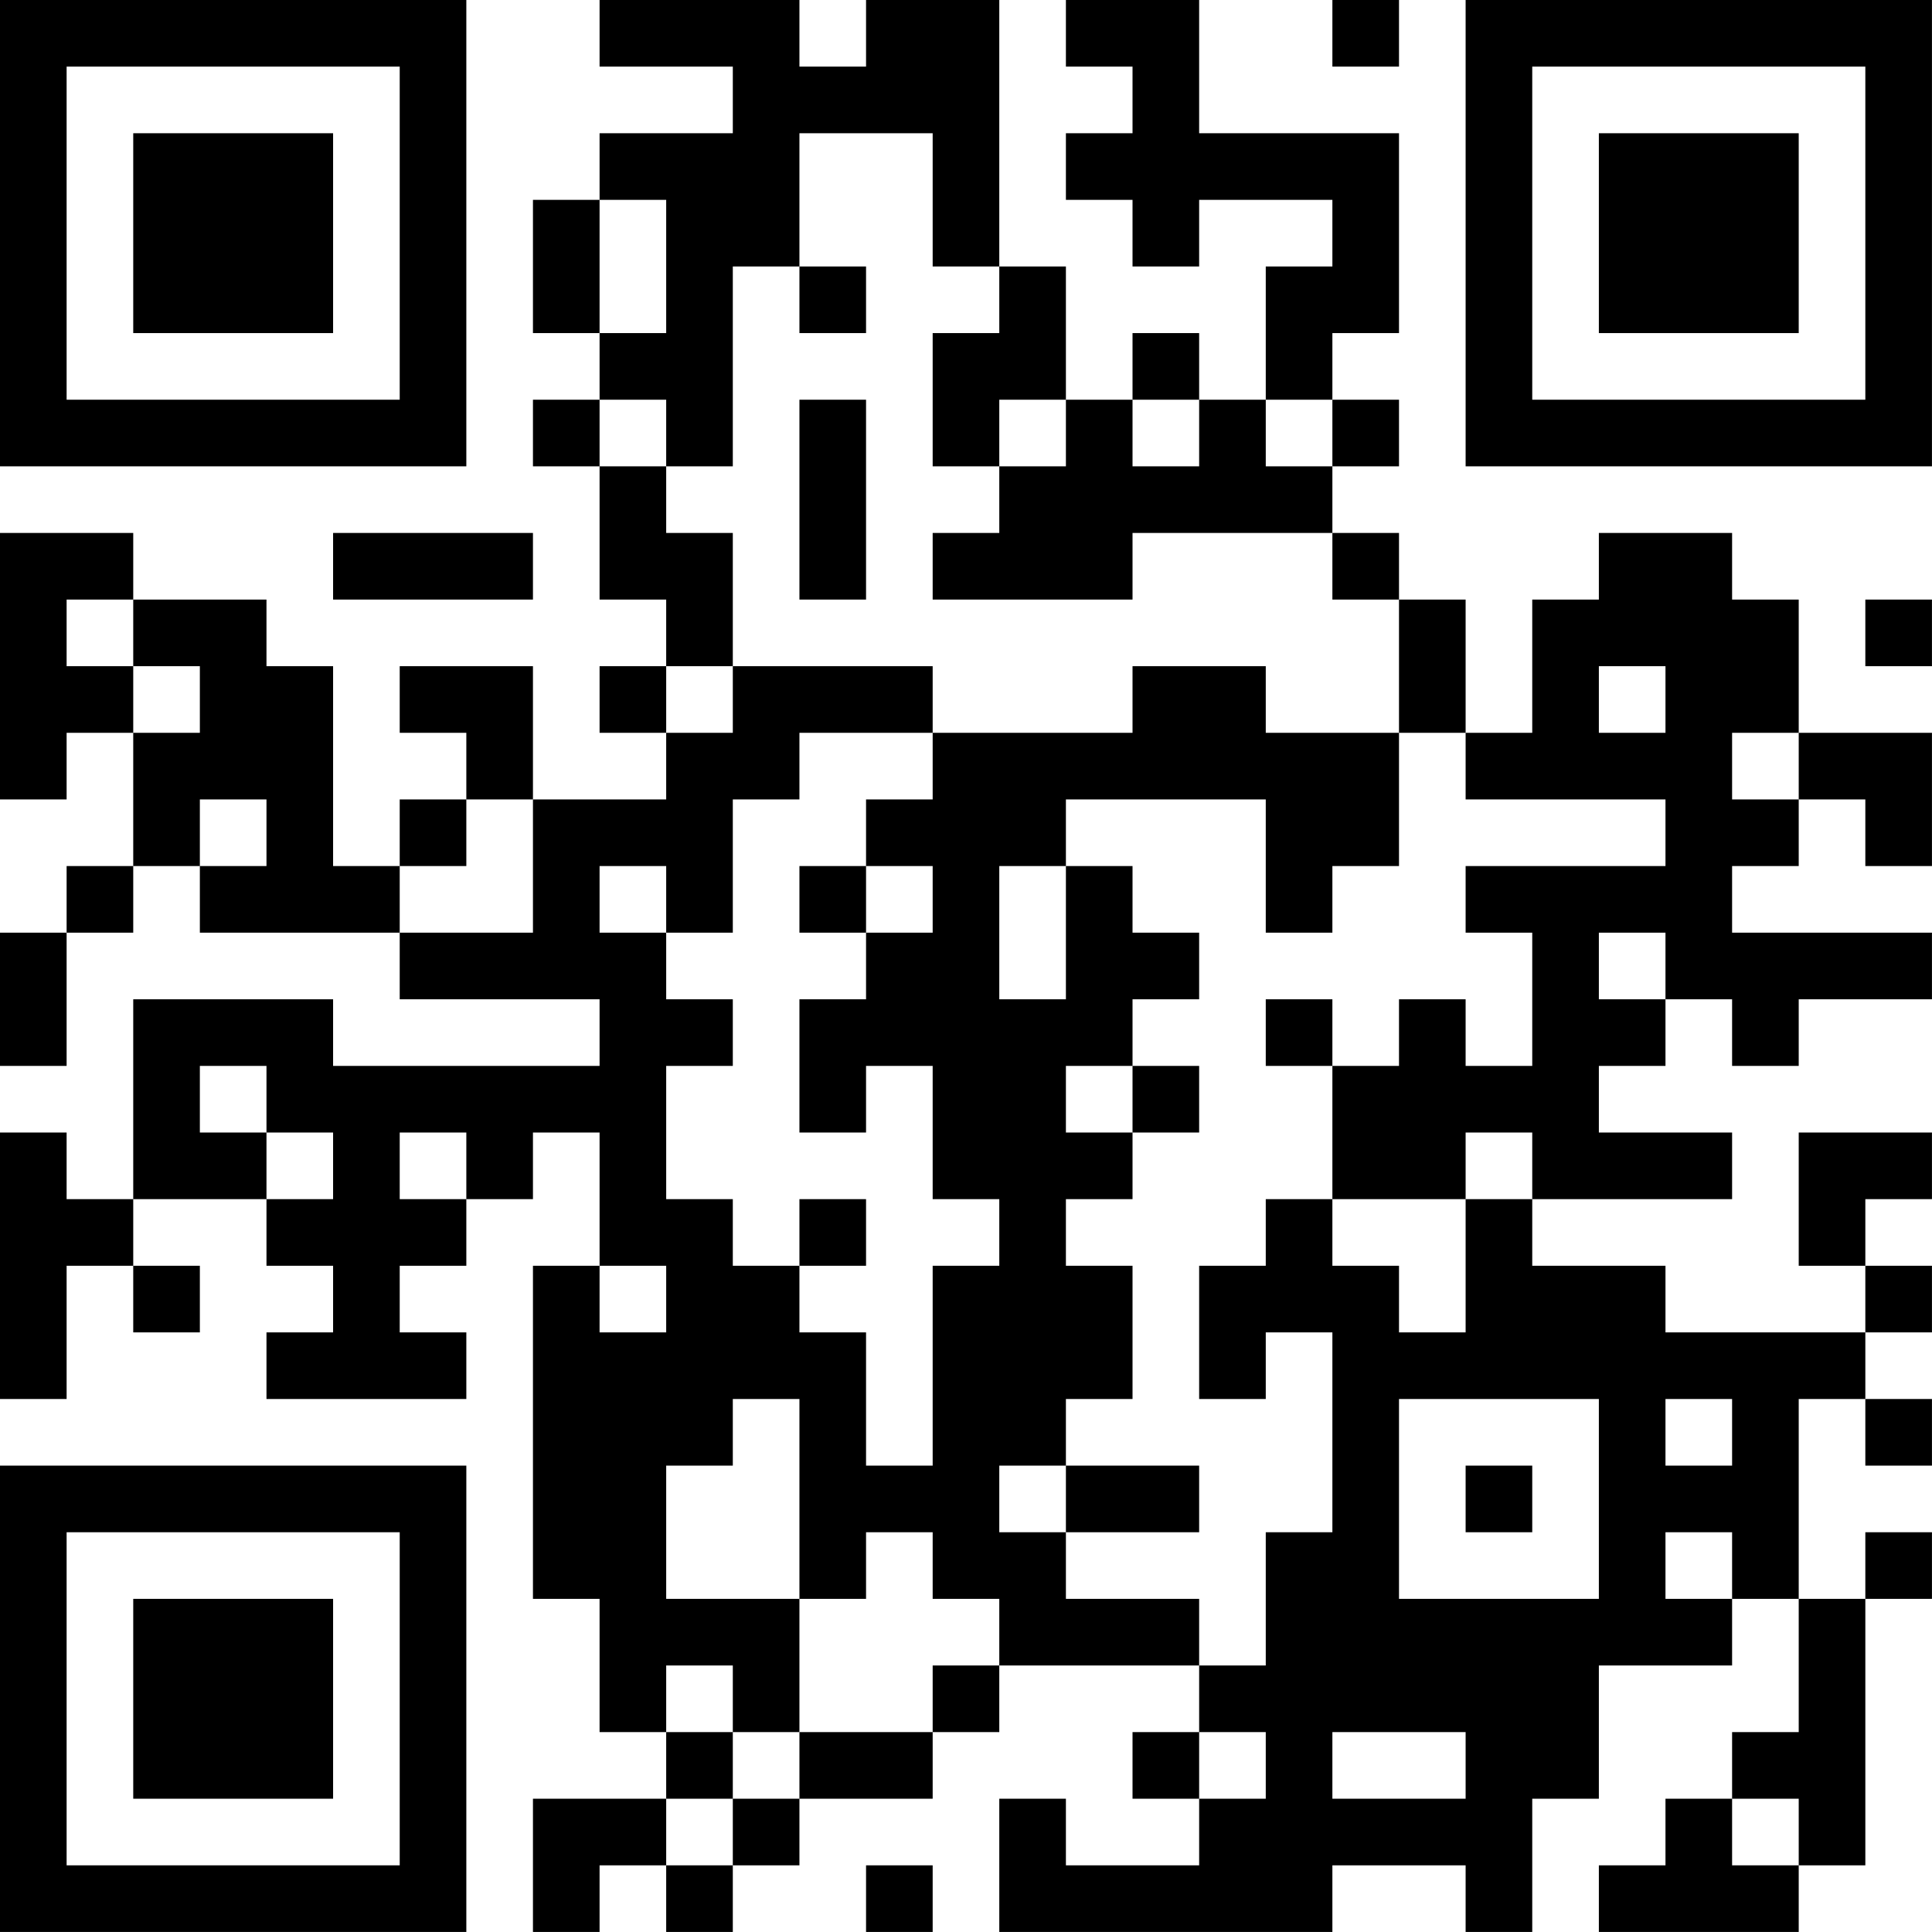 <?xml version="1.0" encoding="UTF-8"?>
<svg xmlns="http://www.w3.org/2000/svg" version="1.1" width="500" height="500" viewBox="0 0 500 500"><rect x="0" y="0" width="500" height="500" fill="#ffffff"/><g transform="scale(17.241)"><g transform="translate(0,0)"><g><g transform="translate(3.5,3.5)"><path fill-rule="evenodd" d="M-3.5 -3.5L-3.5 3.5L3.5 3.5L3.5 -3.5ZM-2.5 -2.5L-2.5 2.5L2.5 2.5L2.5 -2.5Z" fill="#000000"/><path fill-rule="evenodd" d="M-1.5 -1.5L-1.5 1.5L1.5 1.5L1.5 -1.5Z" fill="#000000"/></g></g><g><g transform="translate(25.5,3.5)"><g transform="rotate(90)"><path fill-rule="evenodd" d="M-3.5 -3.5L-3.5 3.5L3.5 3.5L3.5 -3.5ZM-2.5 -2.5L-2.5 2.5L2.5 2.5L2.5 -2.5Z" fill="#000000"/><path fill-rule="evenodd" d="M-1.5 -1.5L-1.5 1.5L1.5 1.5L1.5 -1.5Z" fill="#000000"/></g></g></g><g><g transform="translate(3.5,25.5)"><g transform="rotate(-90)"><path fill-rule="evenodd" d="M-3.5 -3.5L-3.5 3.5L3.5 3.5L3.5 -3.5ZM-2.5 -2.5L-2.5 2.5L2.5 2.5L2.5 -2.5Z" fill="#000000"/><path fill-rule="evenodd" d="M-1.5 -1.5L-1.5 1.5L1.5 1.5L1.5 -1.5Z" fill="#000000"/></g></g></g><path fill-rule="evenodd" d="M9 0L9 1L11 1L11 2L9 2L9 3L8 3L8 5L9 5L9 6L8 6L8 7L9 7L9 9L10 9L10 10L9 10L9 11L10 11L10 12L8 12L8 10L6 10L6 11L7 11L7 12L6 12L6 13L5 13L5 10L4 10L4 9L2 9L2 8L0 8L0 12L1 12L1 11L2 11L2 13L1 13L1 14L0 14L0 16L1 16L1 14L2 14L2 13L3 13L3 14L6 14L6 15L9 15L9 16L5 16L5 15L2 15L2 18L1 18L1 17L0 17L0 21L1 21L1 19L2 19L2 20L3 20L3 19L2 19L2 18L4 18L4 19L5 19L5 20L4 20L4 21L7 21L7 20L6 20L6 19L7 19L7 18L8 18L8 17L9 17L9 19L8 19L8 24L9 24L9 26L10 26L10 27L8 27L8 29L9 29L9 28L10 28L10 29L11 29L11 28L12 28L12 27L14 27L14 26L15 26L15 25L18 25L18 26L17 26L17 27L18 27L18 28L16 28L16 27L15 27L15 29L20 29L20 28L22 28L22 29L23 29L23 27L24 27L24 25L26 25L26 24L27 24L27 26L26 26L26 27L25 27L25 28L24 28L24 29L27 29L27 28L28 28L28 24L29 24L29 23L28 23L28 24L27 24L27 21L28 21L28 22L29 22L29 21L28 21L28 20L29 20L29 19L28 19L28 18L29 18L29 17L27 17L27 19L28 19L28 20L25 20L25 19L23 19L23 18L26 18L26 17L24 17L24 16L25 16L25 15L26 15L26 16L27 16L27 15L29 15L29 14L26 14L26 13L27 13L27 12L28 12L28 13L29 13L29 11L27 11L27 9L26 9L26 8L24 8L24 9L23 9L23 11L22 11L22 9L21 9L21 8L20 8L20 7L21 7L21 6L20 6L20 5L21 5L21 2L18 2L18 0L16 0L16 1L17 1L17 2L16 2L16 3L17 3L17 4L18 4L18 3L20 3L20 4L19 4L19 6L18 6L18 5L17 5L17 6L16 6L16 4L15 4L15 0L13 0L13 1L12 1L12 0ZM20 0L20 1L21 1L21 0ZM12 2L12 4L11 4L11 7L10 7L10 6L9 6L9 7L10 7L10 8L11 8L11 10L10 10L10 11L11 11L11 10L14 10L14 11L12 11L12 12L11 12L11 14L10 14L10 13L9 13L9 14L10 14L10 15L11 15L11 16L10 16L10 18L11 18L11 19L12 19L12 20L13 20L13 22L14 22L14 19L15 19L15 18L14 18L14 16L13 16L13 17L12 17L12 15L13 15L13 14L14 14L14 13L13 13L13 12L14 12L14 11L17 11L17 10L19 10L19 11L21 11L21 13L20 13L20 14L19 14L19 12L16 12L16 13L15 13L15 15L16 15L16 13L17 13L17 14L18 14L18 15L17 15L17 16L16 16L16 17L17 17L17 18L16 18L16 19L17 19L17 21L16 21L16 22L15 22L15 23L16 23L16 24L18 24L18 25L19 25L19 23L20 23L20 20L19 20L19 21L18 21L18 19L19 19L19 18L20 18L20 19L21 19L21 20L22 20L22 18L23 18L23 17L22 17L22 18L20 18L20 16L21 16L21 15L22 15L22 16L23 16L23 14L22 14L22 13L25 13L25 12L22 12L22 11L21 11L21 9L20 9L20 8L17 8L17 9L14 9L14 8L15 8L15 7L16 7L16 6L15 6L15 7L14 7L14 5L15 5L15 4L14 4L14 2ZM9 3L9 5L10 5L10 3ZM12 4L12 5L13 5L13 4ZM12 6L12 9L13 9L13 6ZM17 6L17 7L18 7L18 6ZM19 6L19 7L20 7L20 6ZM5 8L5 9L8 9L8 8ZM1 9L1 10L2 10L2 11L3 11L3 10L2 10L2 9ZM28 9L28 10L29 10L29 9ZM24 10L24 11L25 11L25 10ZM26 11L26 12L27 12L27 11ZM3 12L3 13L4 13L4 12ZM7 12L7 13L6 13L6 14L8 14L8 12ZM12 13L12 14L13 14L13 13ZM24 14L24 15L25 15L25 14ZM19 15L19 16L20 16L20 15ZM3 16L3 17L4 17L4 18L5 18L5 17L4 17L4 16ZM17 16L17 17L18 17L18 16ZM6 17L6 18L7 18L7 17ZM12 18L12 19L13 19L13 18ZM9 19L9 20L10 20L10 19ZM11 21L11 22L10 22L10 24L12 24L12 26L11 26L11 25L10 25L10 26L11 26L11 27L10 27L10 28L11 28L11 27L12 27L12 26L14 26L14 25L15 25L15 24L14 24L14 23L13 23L13 24L12 24L12 21ZM21 21L21 24L24 24L24 21ZM25 21L25 22L26 22L26 21ZM16 22L16 23L18 23L18 22ZM22 22L22 23L23 23L23 22ZM25 23L25 24L26 24L26 23ZM18 26L18 27L19 27L19 26ZM20 26L20 27L22 27L22 26ZM26 27L26 28L27 28L27 27ZM13 28L13 29L14 29L14 28Z" fill="#000000"/></g></g></svg>
